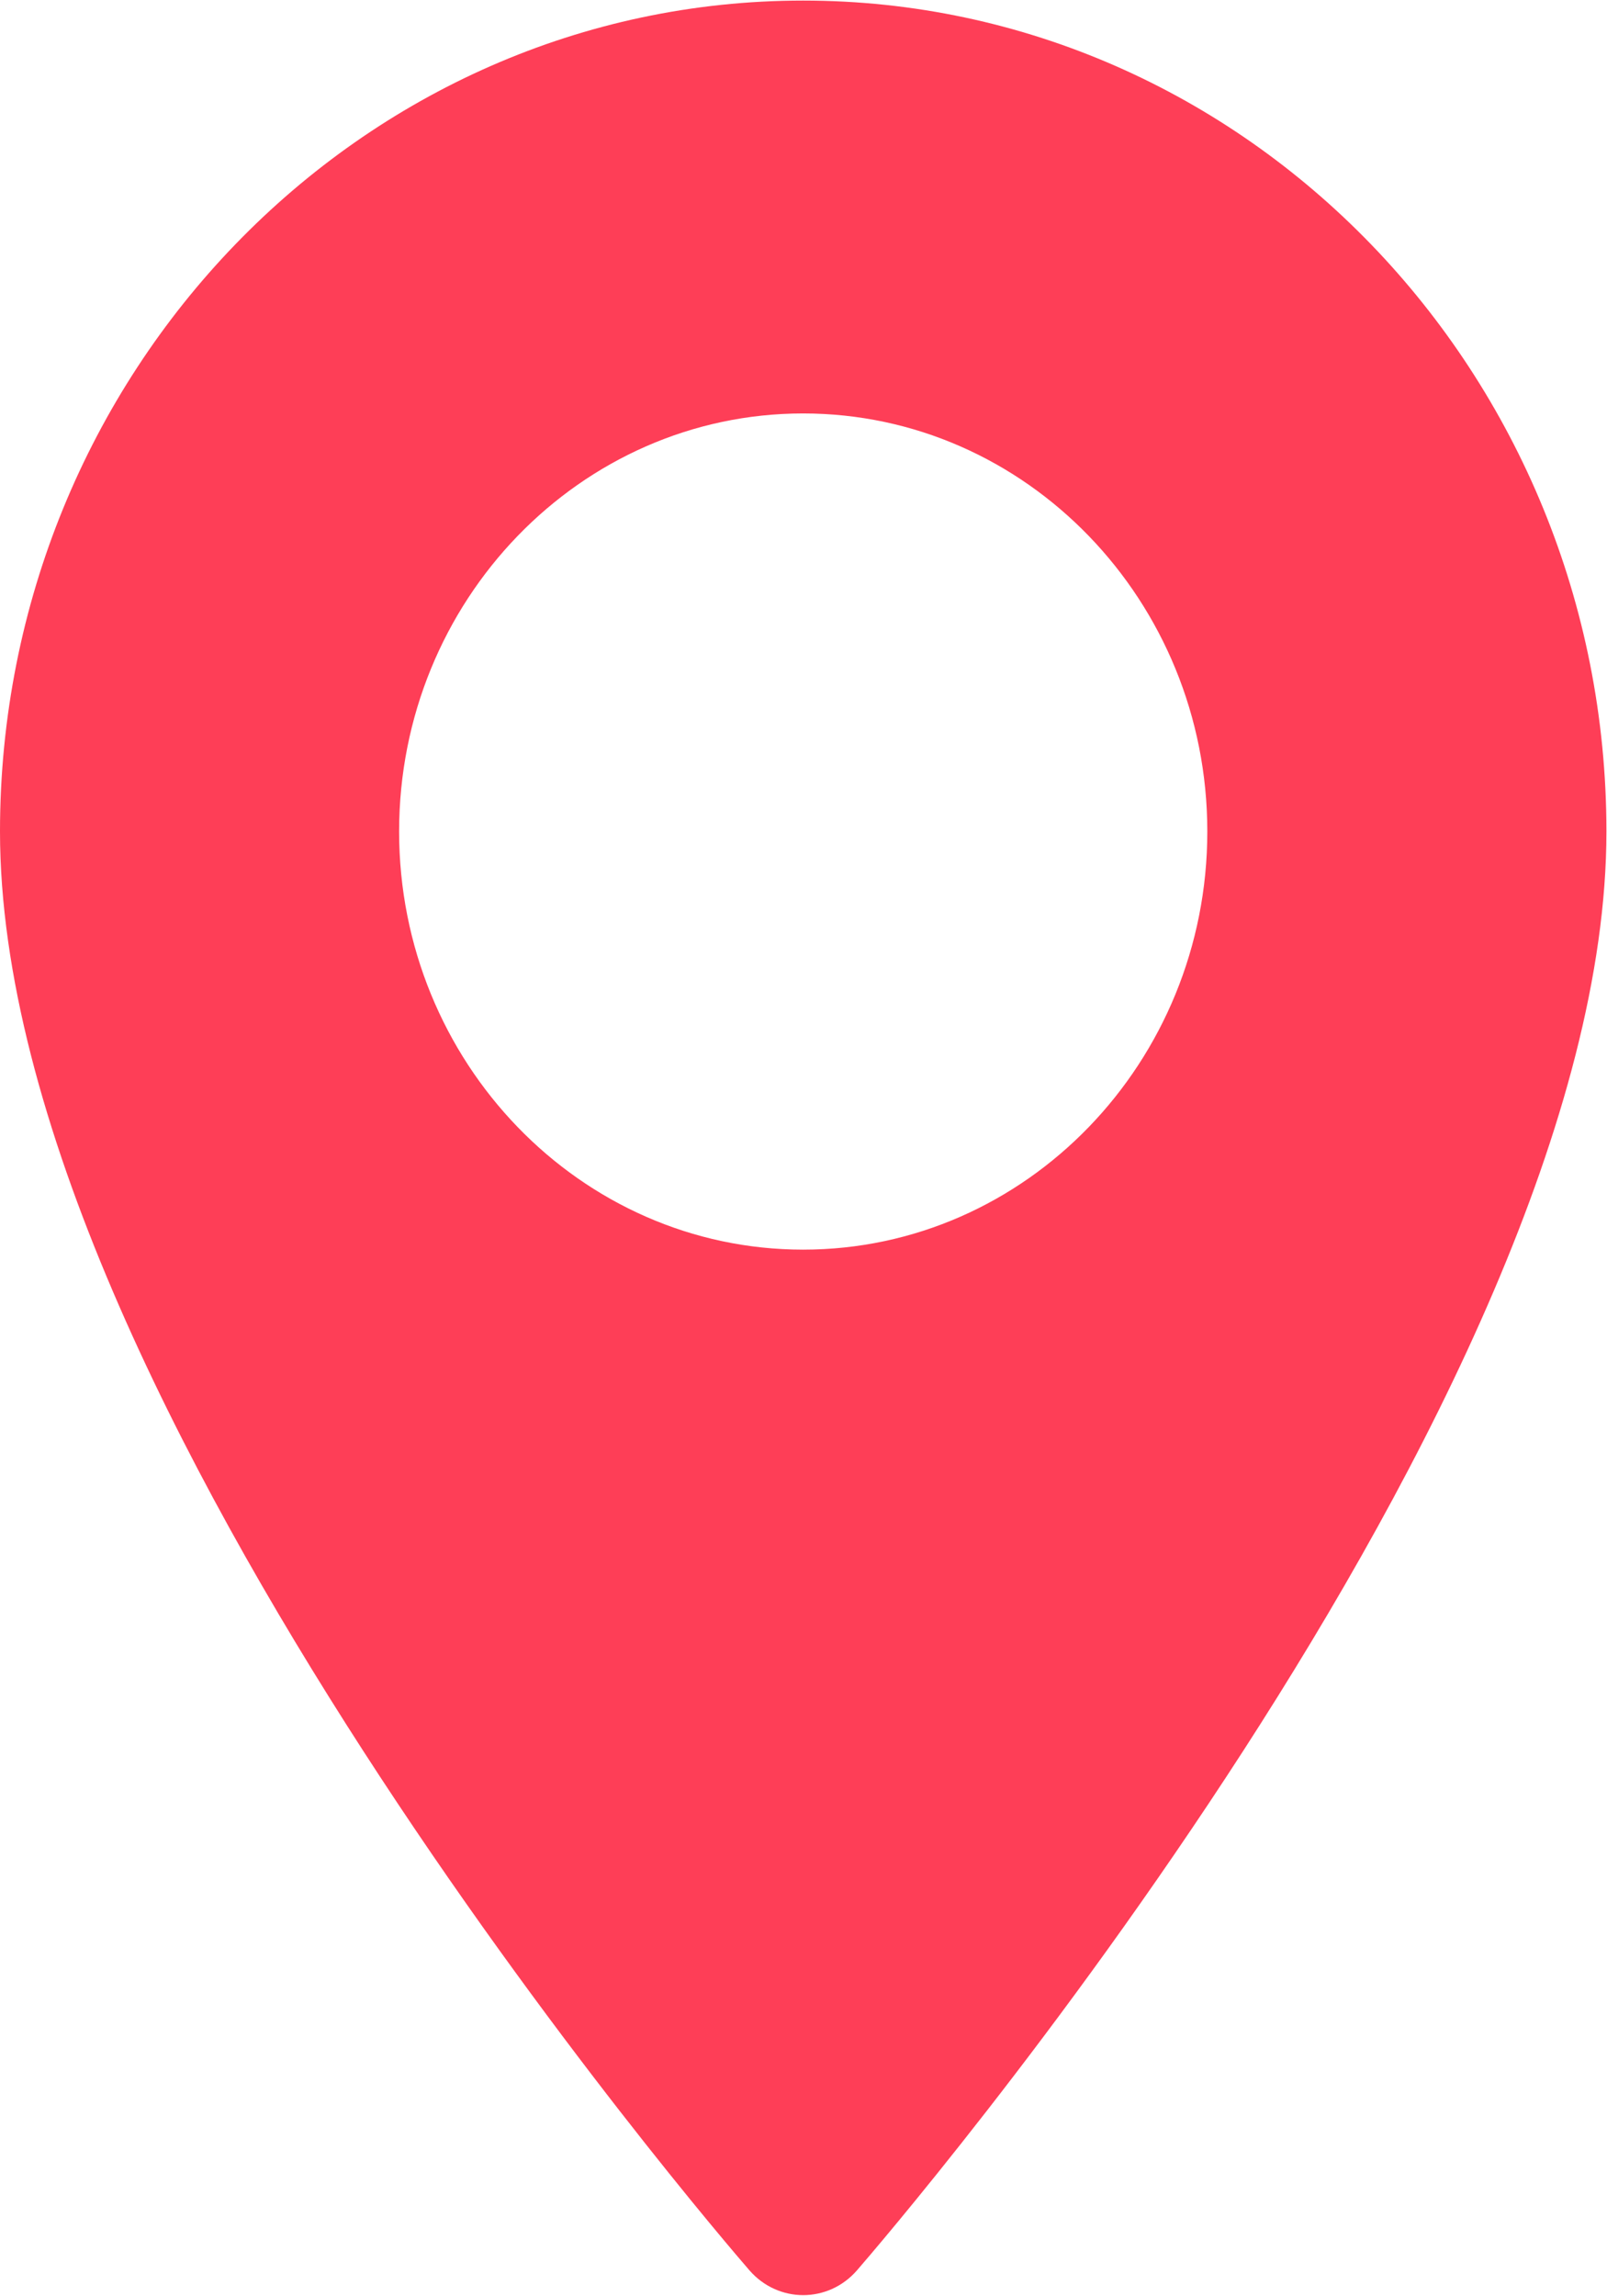 <svg xmlns="http://www.w3.org/2000/svg" width="14" height="20"><path fill-rule="evenodd" fill="#FE3E57" d="M6.997.005C3.139.005 0 3.251 0 7.242c0 4.953 6.262 12.224 6.529 12.532.25.288.687.288.937 0 .267-.308 6.529-7.579 6.529-12.532 0-3.991-3.139-7.237-6.998-7.237Zm0 10.879c-1.941 0-3.52-1.634-3.52-3.642s1.579-3.641 3.52-3.641c1.942 0 3.521 1.633 3.521 3.641s-1.579 3.642-3.521 3.642Z"/></svg>
